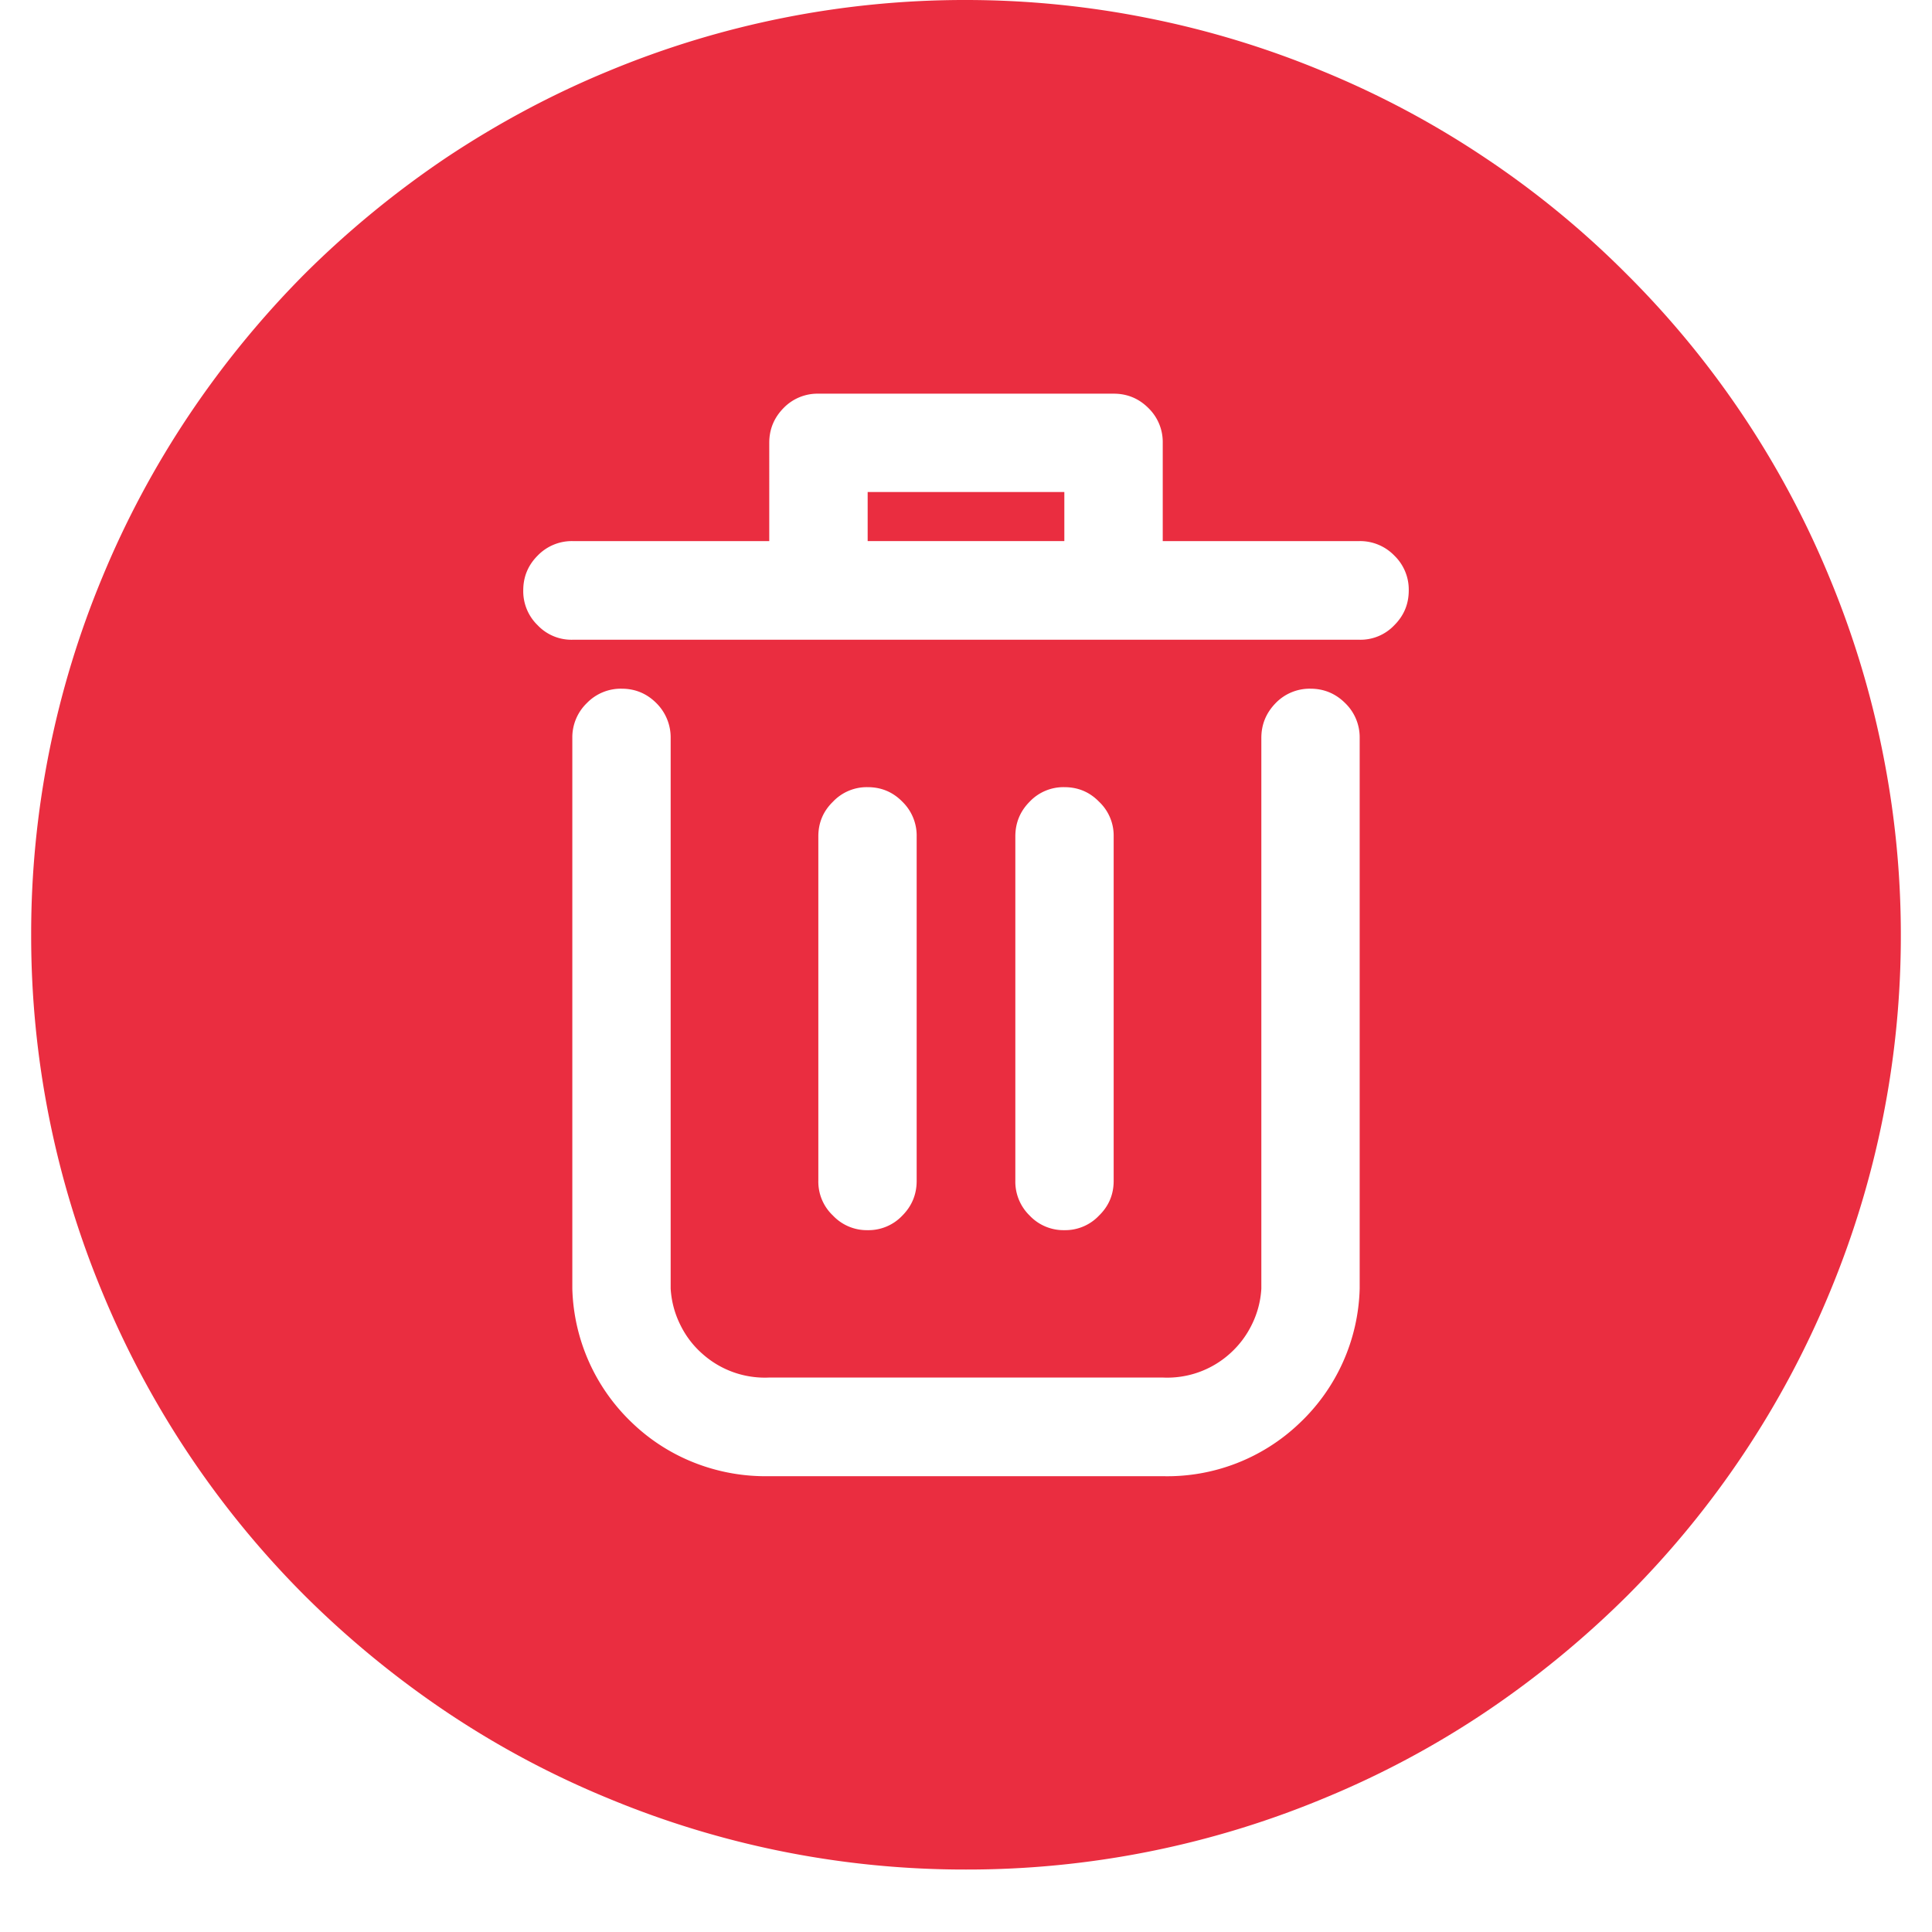 <svg xmlns="http://www.w3.org/2000/svg" width="40" viewBox="0 0 30 30" height="40" version="1.0"><defs><clipPath id="a"><path d="M.484 0h29.032v29.031H.484zm0 0"/></clipPath></defs><path fill="#ea2d40" d="M13.473 7.64h3.054v.762h-3.054zm0 0"/><g clip-path="url(#a)"><path fill="#ea2d40" d="M15 0a14.408 14.408 0 00-5.555 1.105c-.883.364-1.718.813-2.511 1.34a14.974 14.974 0 00-2.2 1.805A14.804 14.804 0 002.93 6.453c-.528.79-.977 1.629-1.34 2.508a14.408 14.408 0 00-1.106 5.555A14.408 14.408 0 001.59 20.07a14.477 14.477 0 003.145 4.71c.676.672 1.41 1.274 2.2 1.805.793.531 1.628.977 2.511 1.34A14.408 14.408 0 0015 29.03a14.408 14.408 0 005.555-1.105 14.217 14.217 0 002.511-1.34 14.974 14.974 0 002.2-1.805 14.477 14.477 0 003.145-4.71 14.408 14.408 0 001.105-5.555c0-.954-.094-1.895-.282-2.832a14.37 14.37 0 00-.828-2.72 14.369 14.369 0 00-3.148-4.707 14.273 14.273 0 00-2.195-1.804A14.235 14.235 0 0020.55 1.11a14.37 14.37 0 00-2.719-.828A14.386 14.386 0 0015 0zm6.113 20.012a2.978 2.978 0 01-.933 2.086 2.971 2.971 0 01-2.133.824h-6.094a3.016 3.016 0 01-1.148-.2 2.955 2.955 0 01-.985-.624 2.985 2.985 0 01-.933-2.086V11.46a.74.74 0 01.226-.543.734.734 0 01.54-.223c.21 0 .39.075.538.223a.75.75 0 01.223.543v8.55c.012.192.059.376.145.552.082.171.195.324.34.453a1.455 1.455 0 001.054.375h6.094a1.455 1.455 0 001.055-.375c.144-.13.257-.282.34-.454a1.44 1.44 0 00.144-.55V11.46c0-.211.074-.39.223-.543a.734.734 0 01.539-.223c.21 0 .39.075.539.223a.738.738 0 01.226.543zm-8.406-1.676v-5.348c0-.21.074-.39.227-.539a.723.723 0 01.539-.226c.21 0 .39.074.539.226a.734.734 0 01.222.54v5.347c0 .21-.074.39-.222.539a.723.723 0 01-.54.227.723.723 0 01-.538-.227.723.723 0 01-.227-.54zm3.059 0v-5.348c0-.21.074-.39.222-.539a.723.723 0 01.54-.226c.21 0 .39.074.538.226a.723.723 0 01.227.54v5.347c0 .21-.074.39-.227.539a.723.723 0 01-.539.227.723.723 0 01-.539-.227.734.734 0 01-.222-.54zm5.347-8.402H8.887a.723.723 0 01-.54-.227.734.734 0 01-.222-.539c0-.211.074-.39.223-.54a.738.738 0 01.539-.226h3.058V6.875c0-.21.075-.39.223-.54a.734.734 0 01.539-.222h4.586c.21 0 .39.074.539.223a.734.734 0 01.223.539v1.527h3.058a.74.74 0 01.54.227.734.734 0 01.222.539c0 .21-.074.39-.223.539a.723.723 0 01-.539.227zm0 0"/></g></svg>